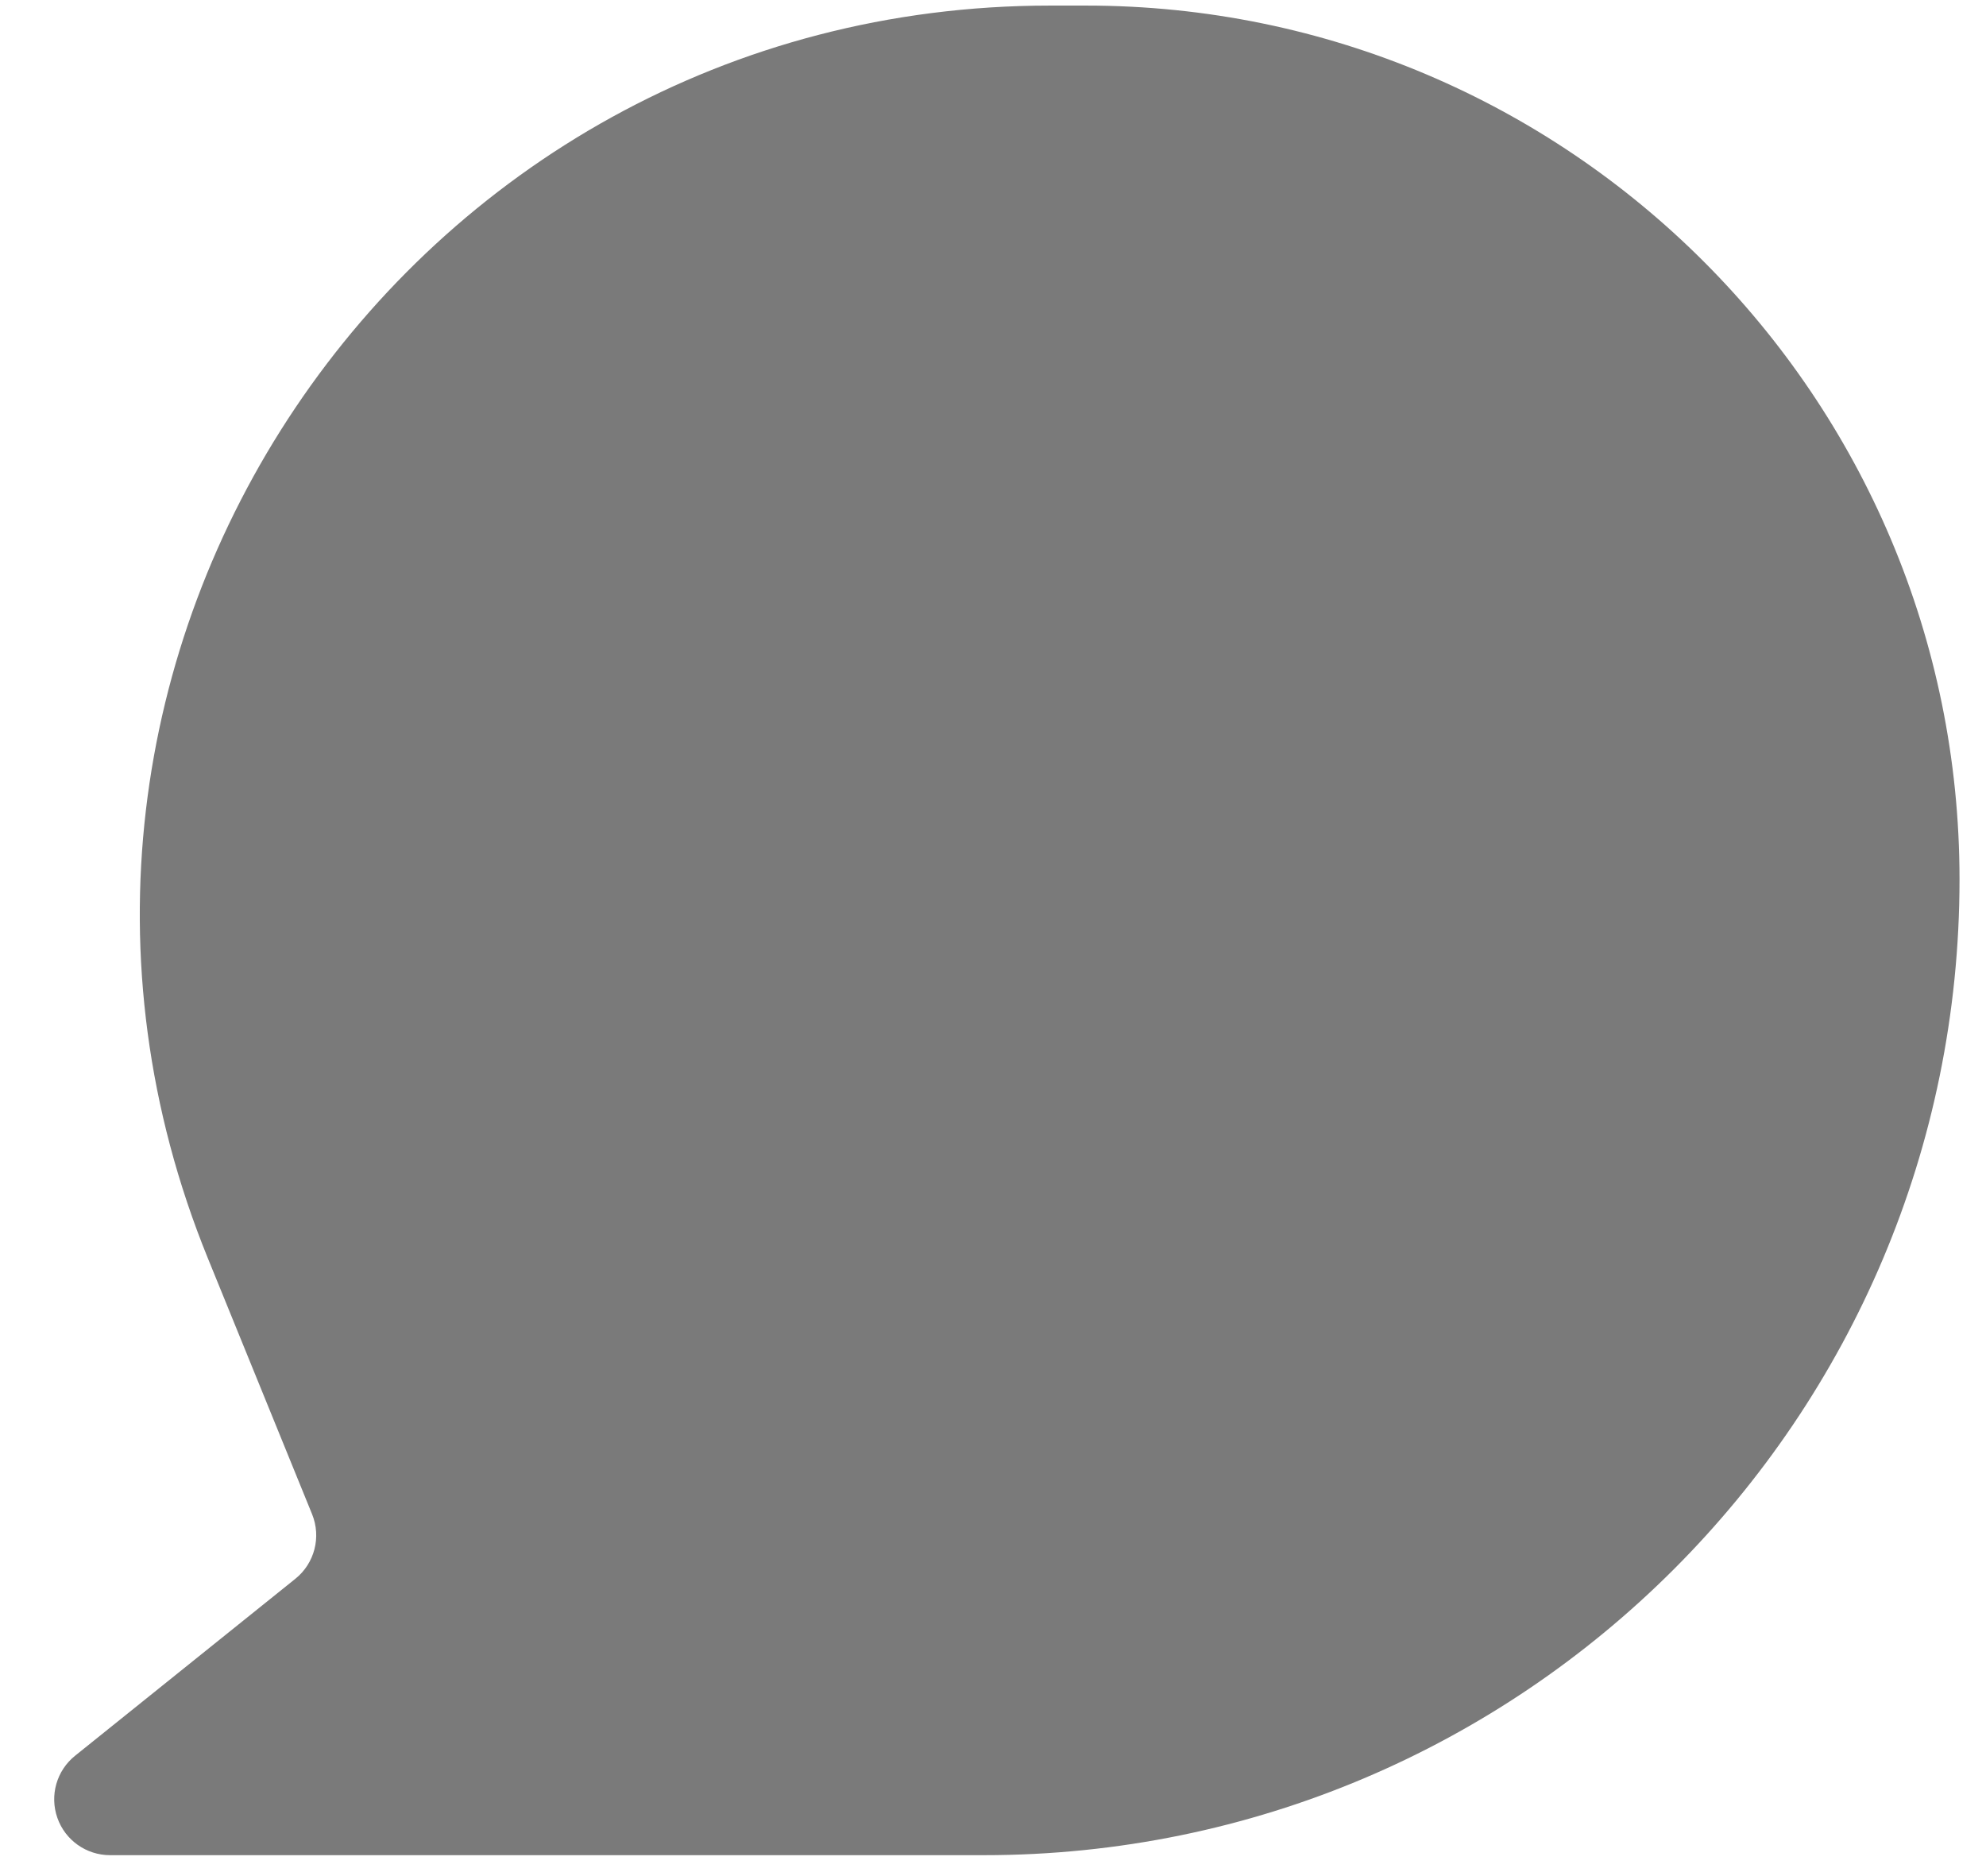 <svg width="36" height="34" viewBox="0 0 36 34" fill="none" xmlns="http://www.w3.org/2000/svg">
<path d="M19.035 0.101C7.328 0.101 -0.648 11.964 3.769 22.806L5.657 27.441C5.826 27.855 5.703 28.332 5.354 28.612L1.361 31.819C1.026 32.088 0.897 32.539 1.04 32.945C1.182 33.35 1.565 33.621 1.995 33.621H17.834C27.602 33.621 35.52 25.703 35.52 15.935C35.52 7.19 28.431 0.101 19.686 0.101H19.035Z" fill="#7A7A7A"/>
</svg>
